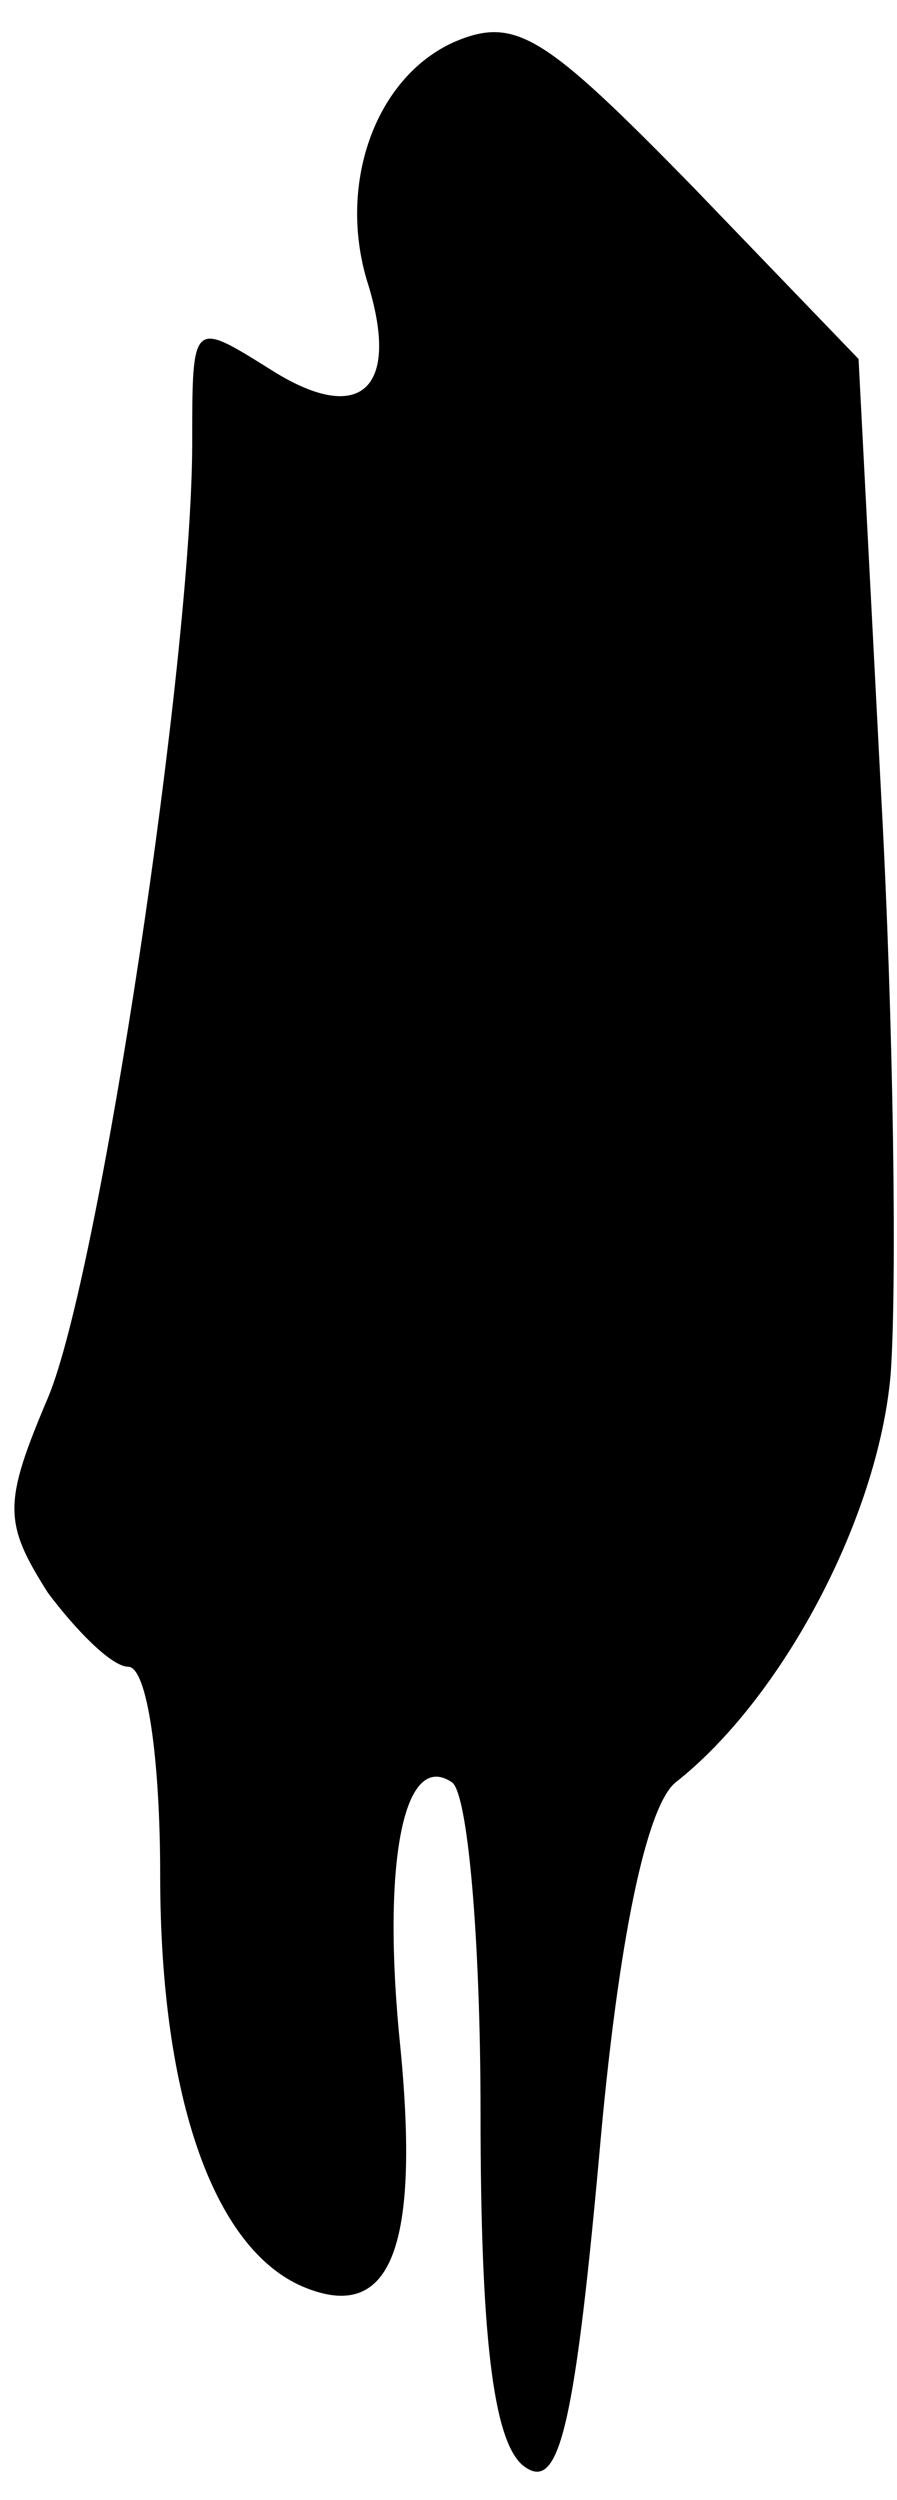 <?xml version="1.0" standalone="no"?>
<!DOCTYPE svg PUBLIC "-//W3C//DTD SVG 20010904//EN"
 "http://www.w3.org/TR/2001/REC-SVG-20010904/DTD/svg10.dtd">
<svg version="1.0" xmlns="http://www.w3.org/2000/svg"
 width="28pt" height="78pt" viewBox="0 0 28 78"
 preserveAspectRatio="xMidYMid meet">
<g transform="translate(0,78) scale(0.1,-0.1)"
fill="#000000" stroke="none">
<path fill="#000000" stroke="none" d="M142 767 c-25 -11 -37 -45 -27 -76 10
-33 -3 -44 -31 -26 -24 15 -24 15 -24 -23 0 -68 -29 -260 -45 -298 -14 -33
-14 -39 0 -61 9 -12 20 -23 25 -23 6 0 10 -29 10 -65 0 -70 17 -118 46 -129
26 -10 35 13 29 75 -6 58 1 93 16 83 5 -3 9 -49 9 -103 0 -70 4 -102 13 -110
11 -9 16 8 24 96 6 69 15 110 24 117 33 26 63 82 67 127 2 27 1 109 -3 182
l-7 135 -52 54 c-46 47 -55 53 -74 45z"/>
</g>
</svg>
